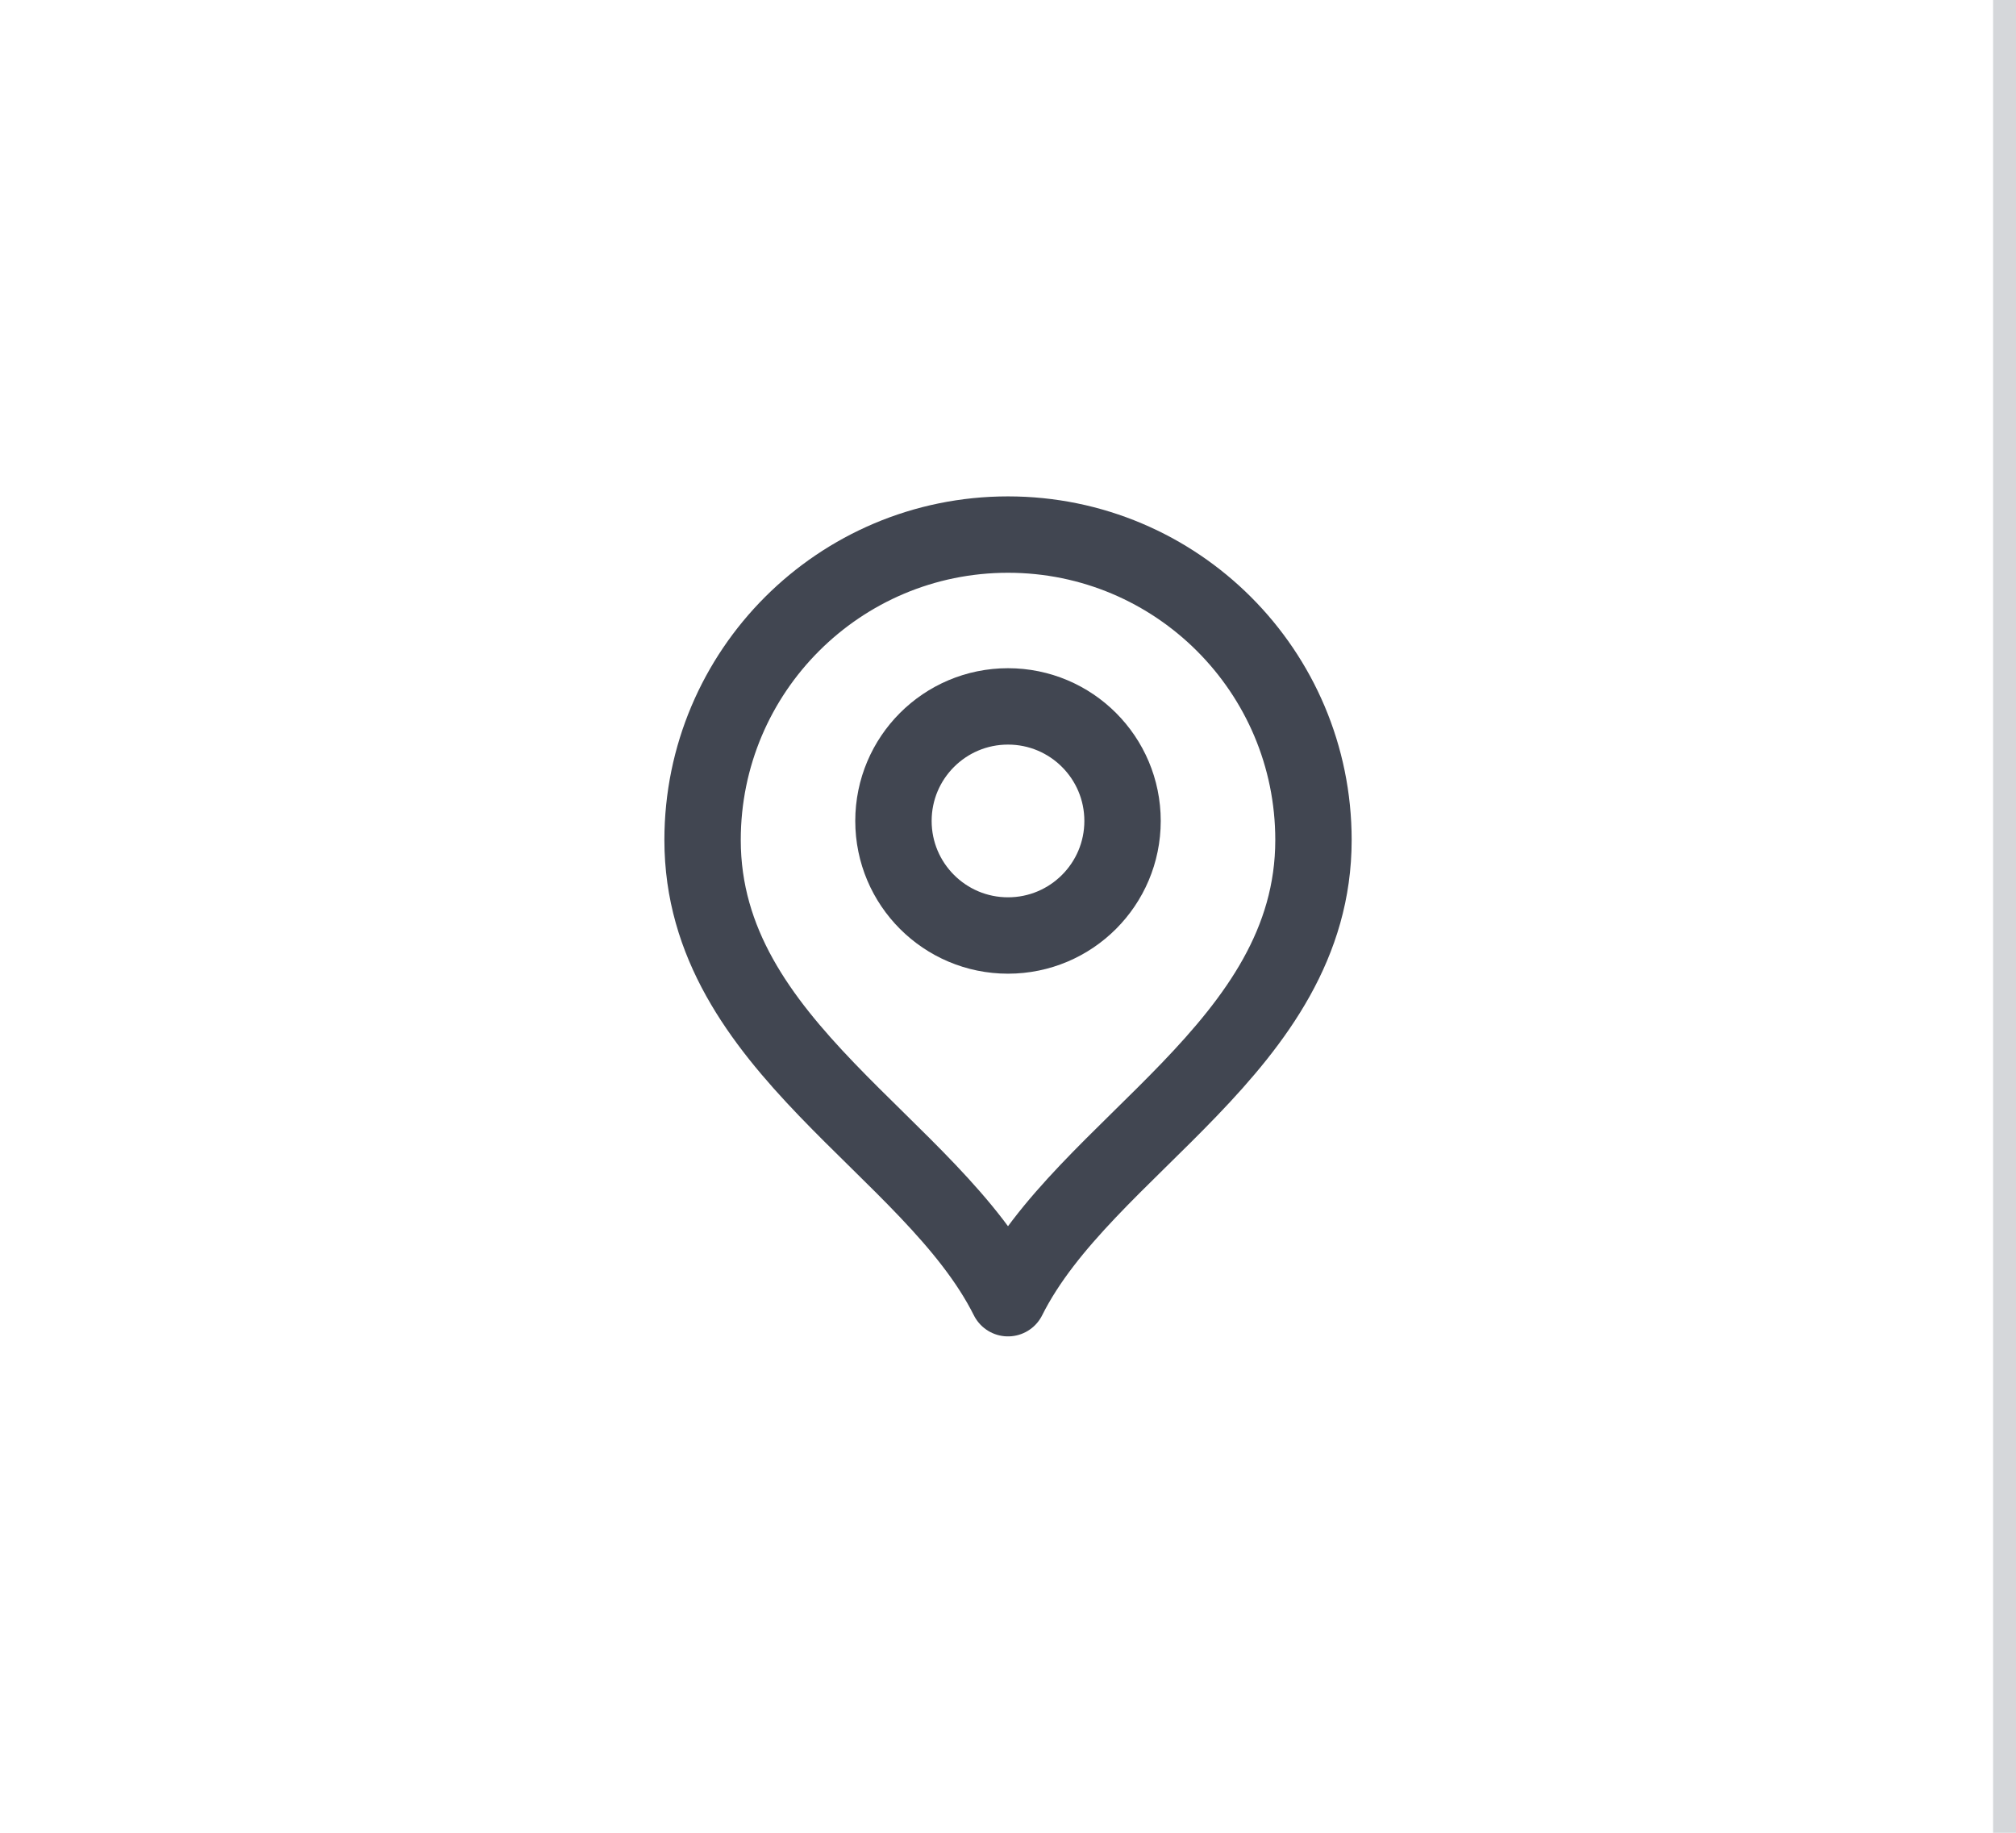 <svg width="44" height="40" viewBox="0 0 44 40" fill="none" xmlns="http://www.w3.org/2000/svg">
<path d="M0 0H44V40H0V0Z" fill="white"/>
<path d="M43.5 0V40H44.5V0H43.5Z" fill="#D5D7DA"/>
<path d="M22 20.417C23.381 20.417 24.5 19.297 24.5 17.917C24.5 16.536 23.381 15.417 22 15.417C20.619 15.417 19.5 16.536 19.5 17.917C19.5 19.297 20.619 20.417 22 20.417Z" stroke="#414651" stroke-width="1.667" stroke-linecap="round" stroke-linejoin="round"/>
<path d="M22 28.333C23.667 25 28.667 22.849 28.667 18.333C28.667 14.651 25.682 11.667 22 11.667C18.318 11.667 15.334 14.651 15.334 18.333C15.334 22.849 20.334 25 22 28.333Z" stroke="#414651" stroke-width="1.667" stroke-linecap="round" stroke-linejoin="round"/>
</svg>
